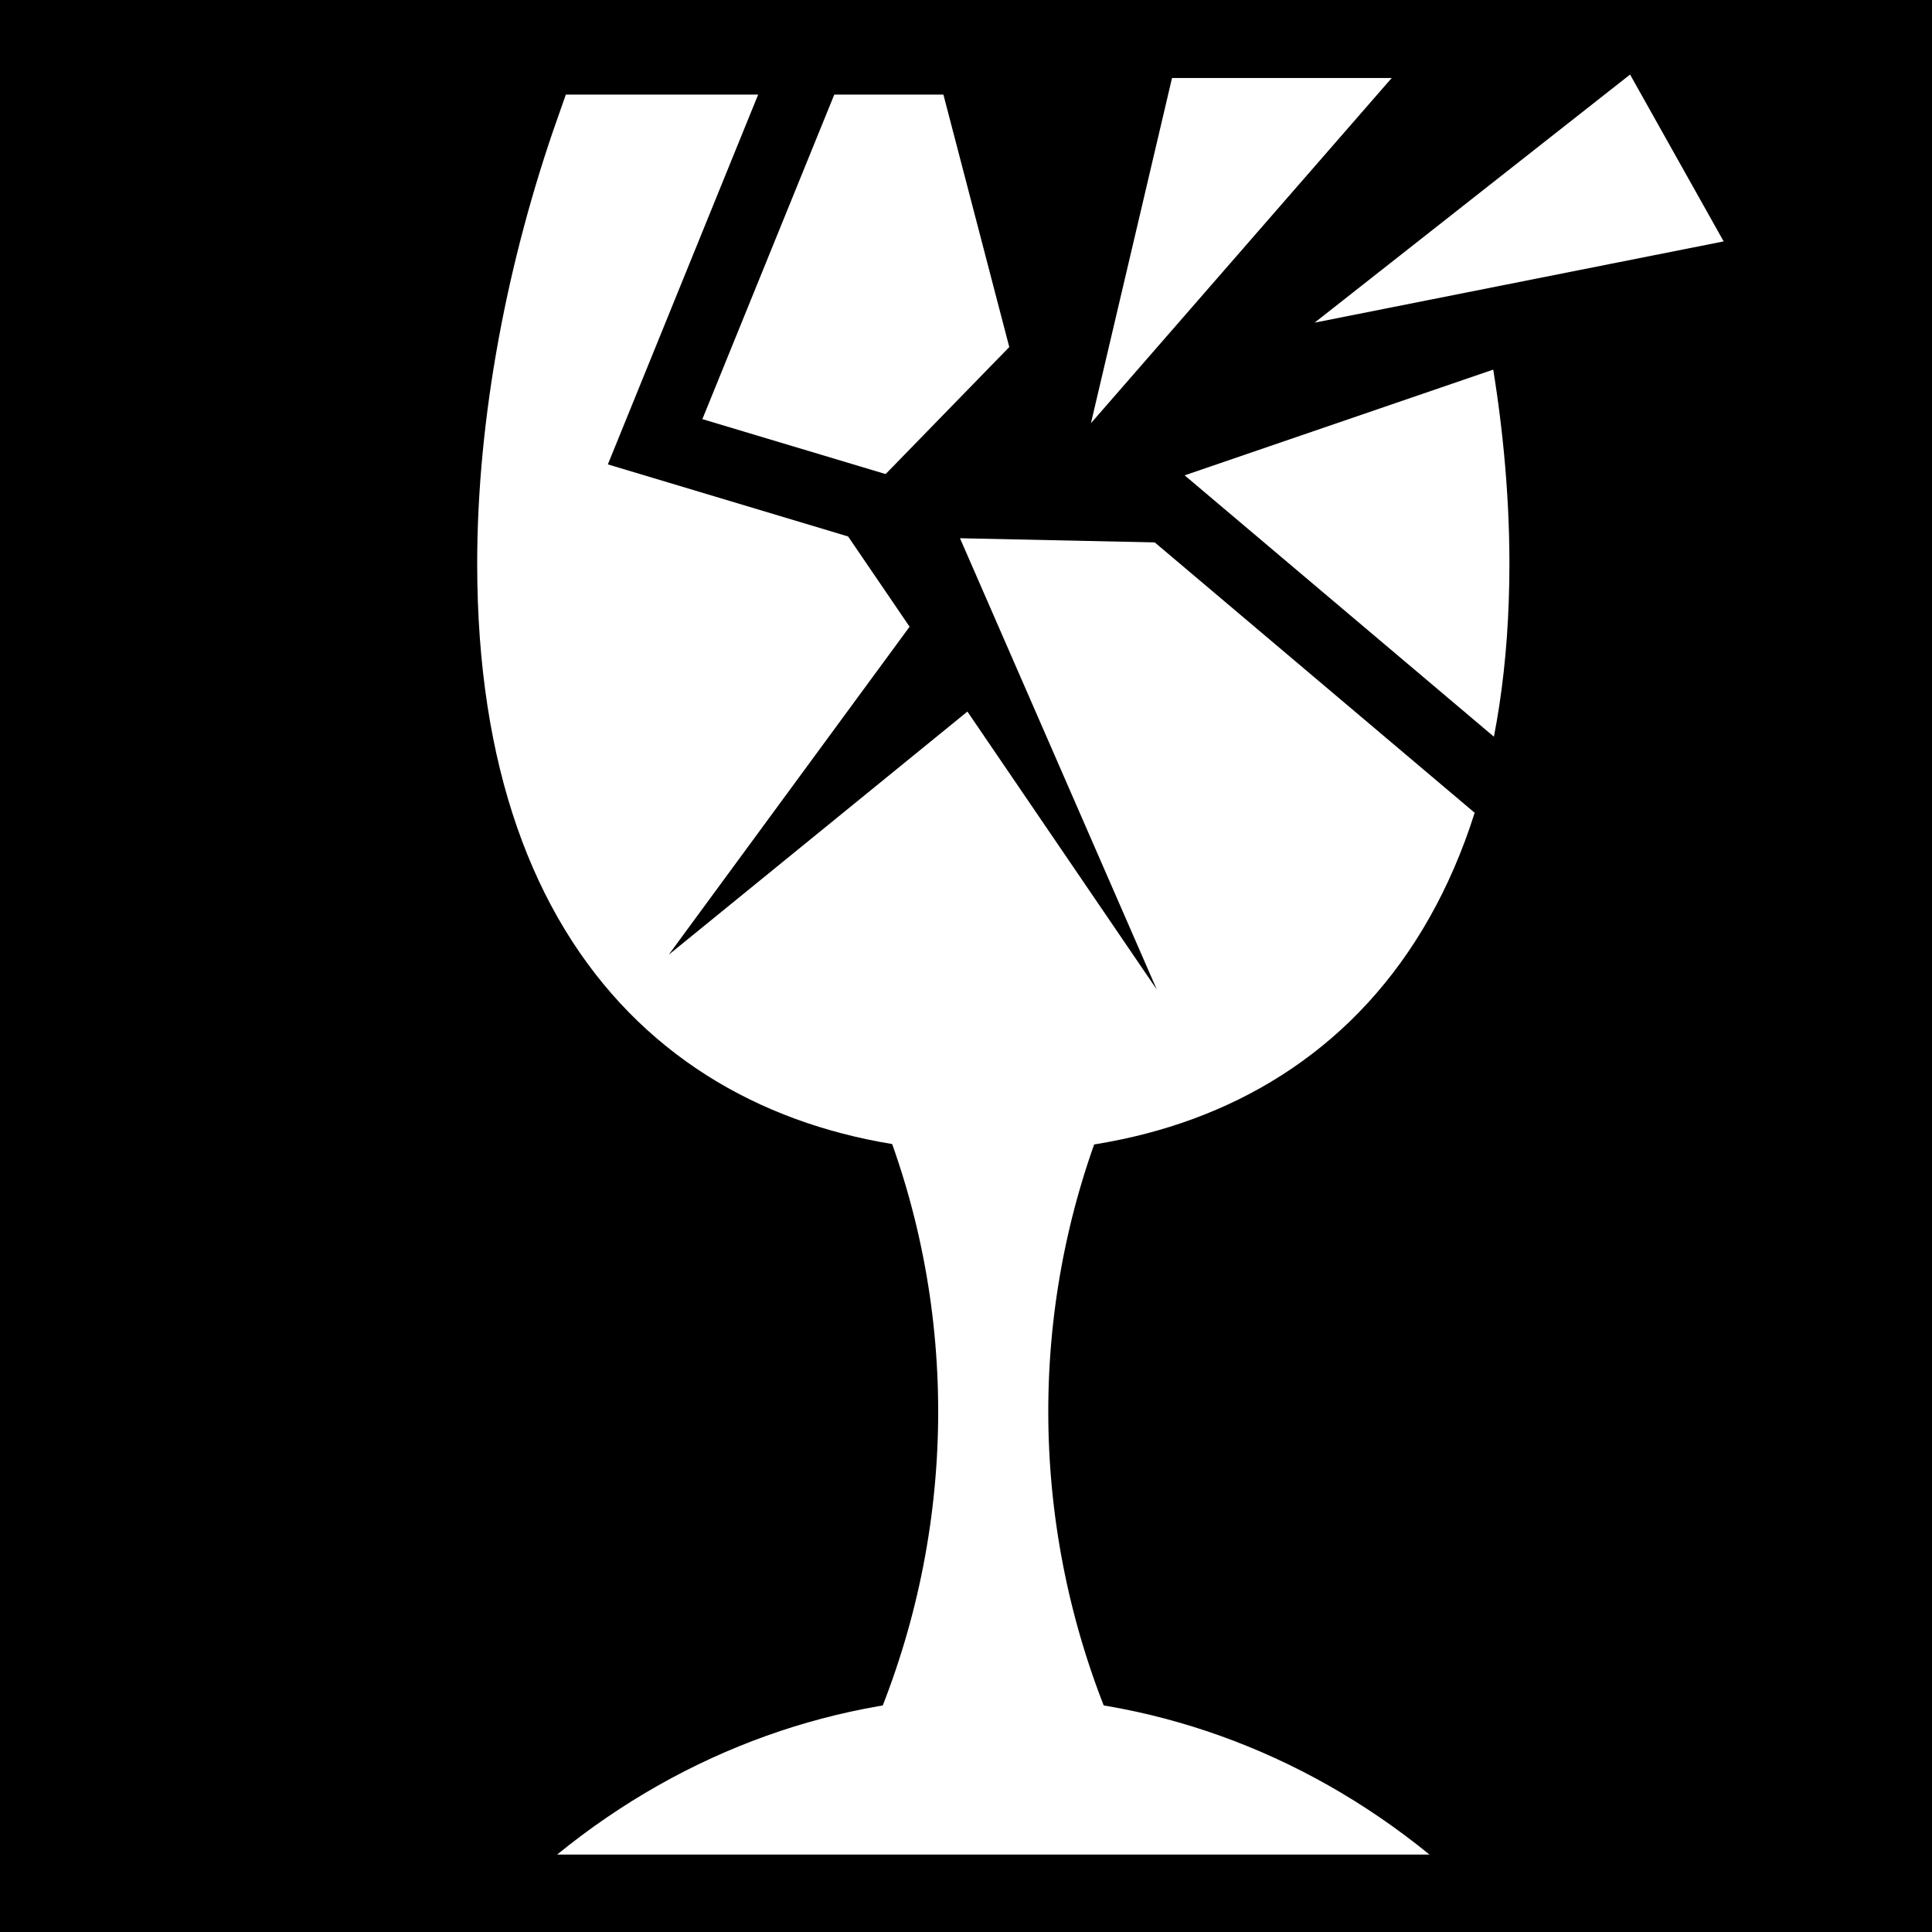 <svg viewBox="0 0 512 512" xmlns="http://www.w3.org/2000/svg">
<path d="m0,0h512v512h-512z"/>
<g transform="matrix(18.689,0,0,18.689,-12490.091,-41513.912)">
<path d="m676.212,2247.6c3.675-2.993 8.696-2.994 12.371,0z" fill="#fff"/>
<path d="m688.105,2223.143c.691,1.96 1.111,4.131 1.111,6.153 0,5.573-3.044,7.843-6.802,7.843s-6.835-2.27-6.835-7.843c0-2.022.42-4.193 1.111-6.153h11.415z" fill="#fff" stroke="#fff"/>
<path d="m683.984,2237.116c-1.111,2.776-1.07,5.891.093,8.65h-3.361c1.163-2.759 1.204-5.874.093-8.65h3.174z" fill="#fff"/>
<path d="m691.013,2226.02-5.96,2.042 .693.954-3.821-.082 2.791,6.4-4.513-6.624 2.421-2.487-1.01-3.871 8.239-.447z"/>
<path d="m681.302,2230.064-3.507,4.776 4.308-3.507"/>
<path d="m679.863,2222.003-2.261,5.563 3.294.988" fill="none" stroke="#000"/>
<path d="m691.427,2222.359 1.327,2.366-5.8,1.152z" fill="#fff"/>
<path d="m688.593,2221.781-4.811,5.522 1.297-5.522z" fill="#fff"/>
<path d="m691.158,2221.908h-9.006" fill="none" stroke="#000"/>
<path d="m684.415,2228.109 6.017,5.085" fill="none" stroke="#000"/>
</g>
</svg>
